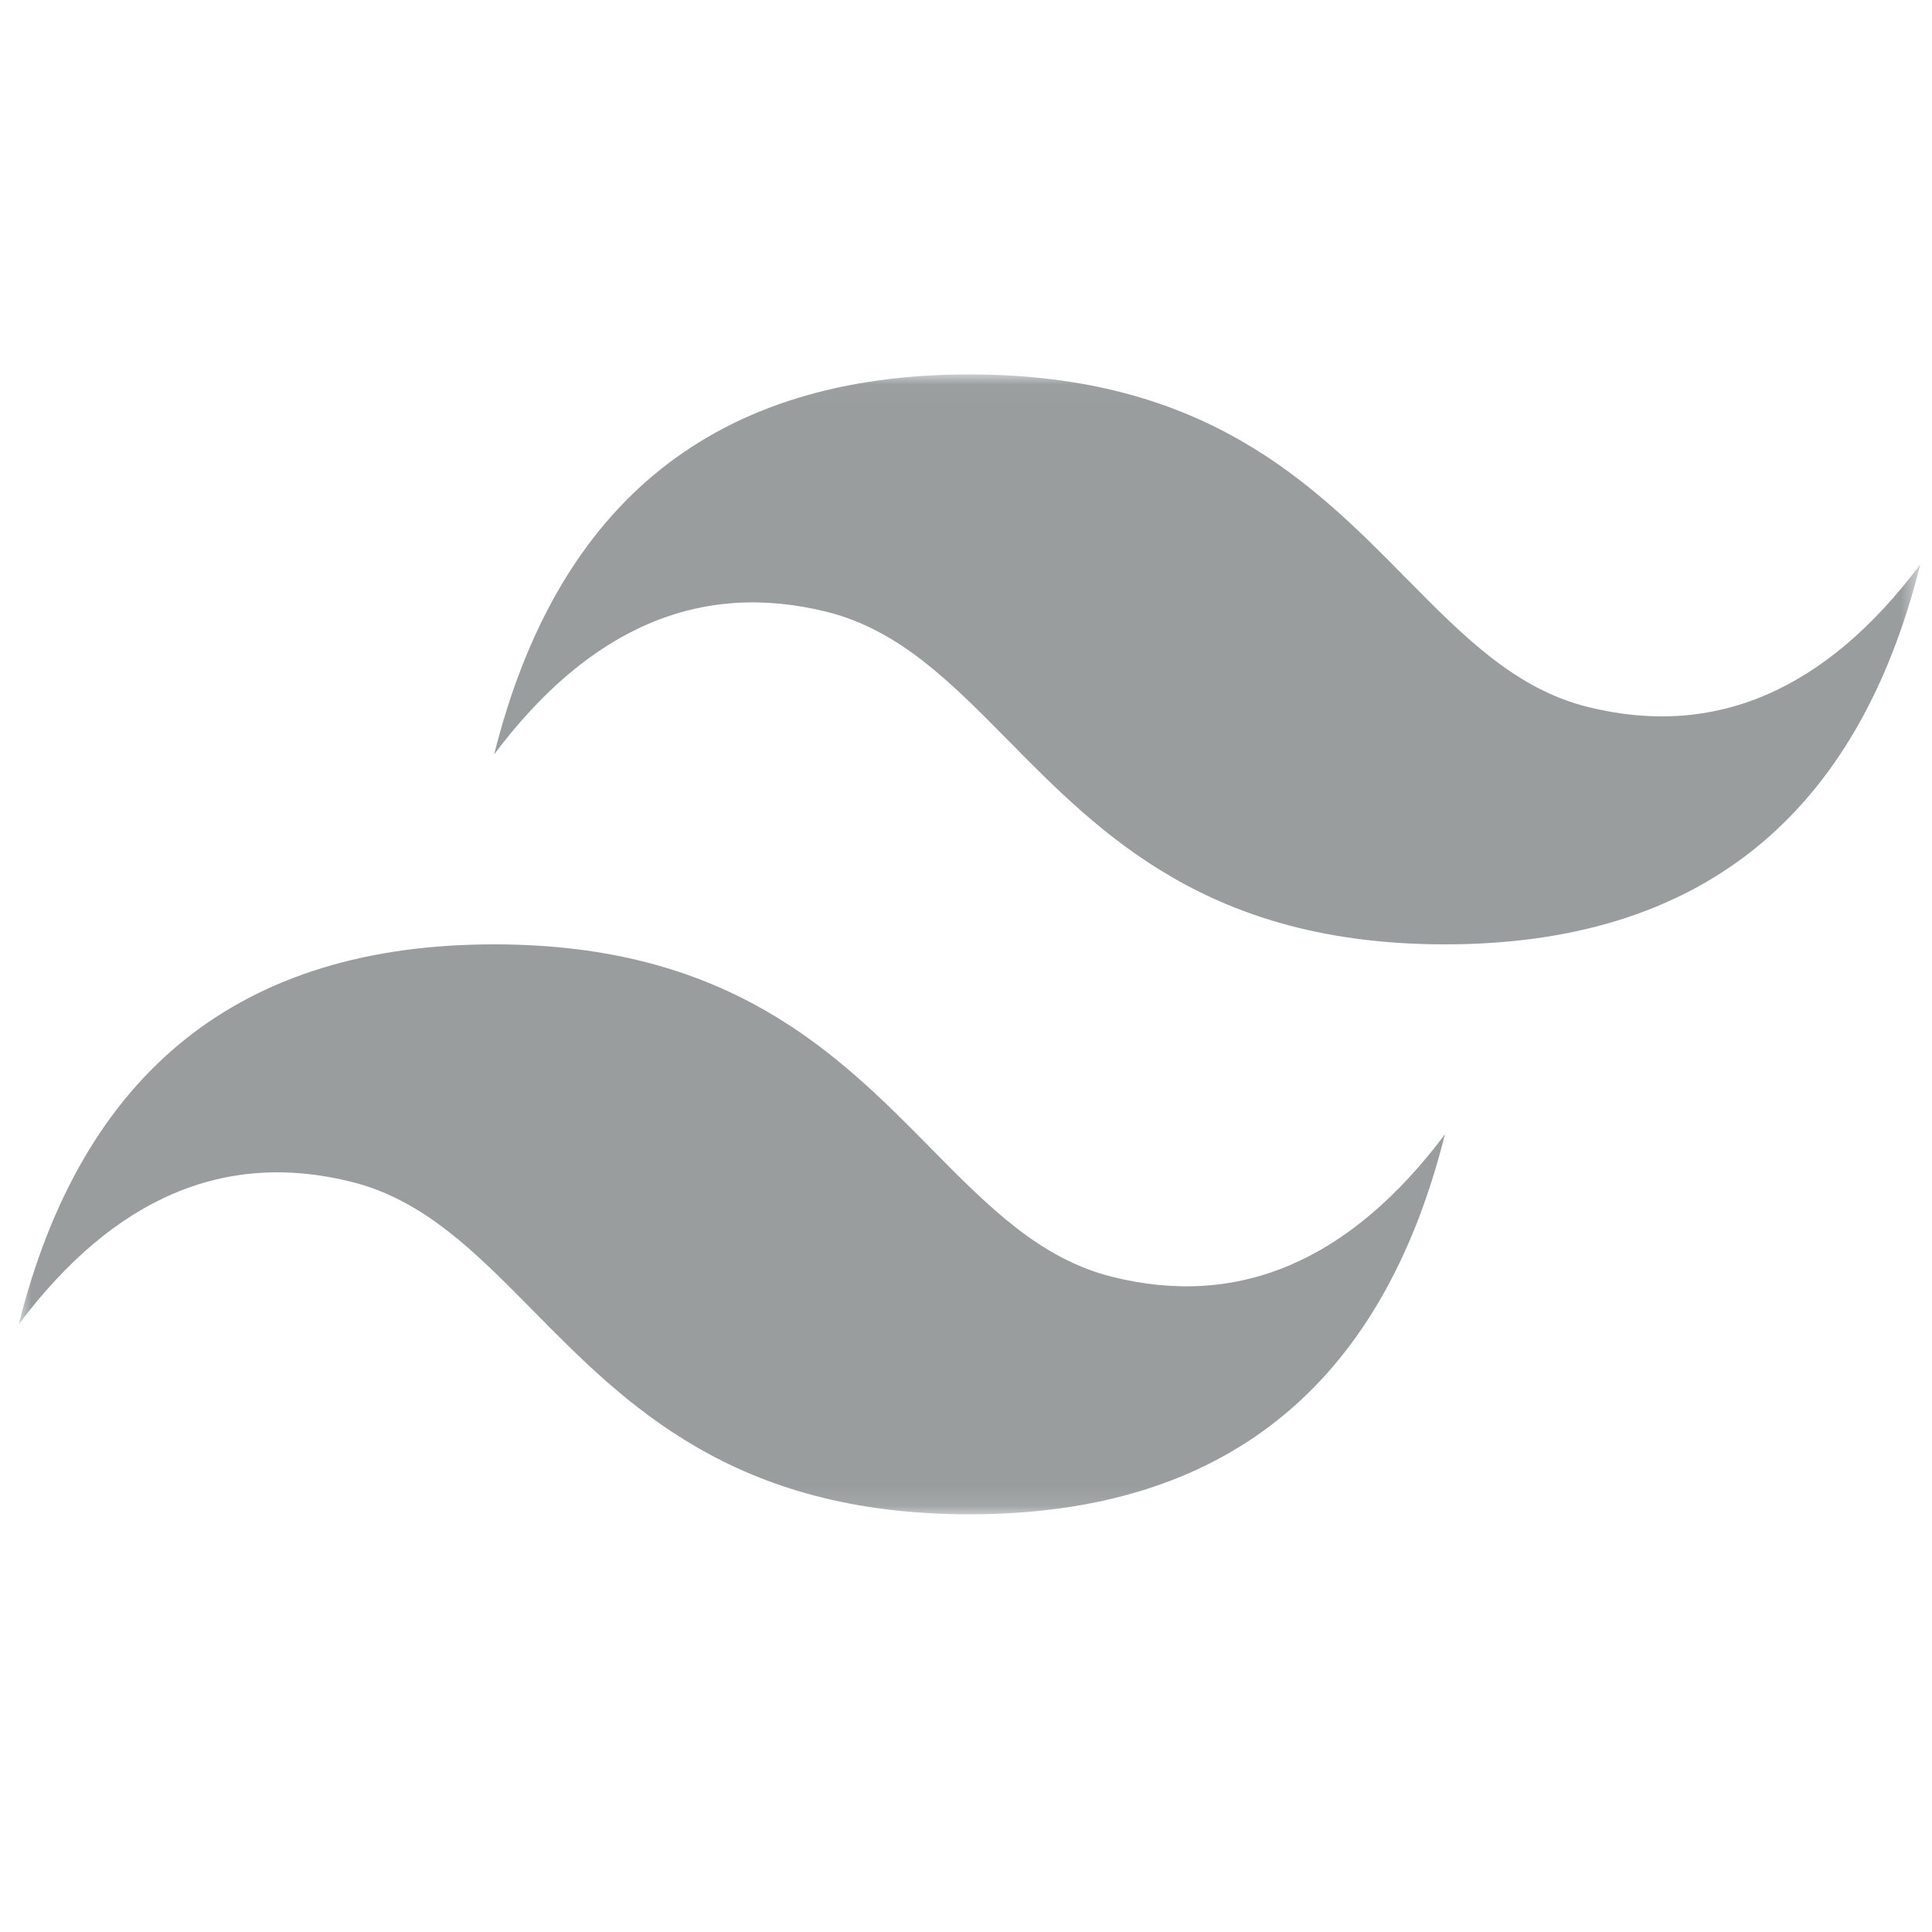 <svg width="93" height="93" viewBox="0 0 93 93" fill="none" xmlns="http://www.w3.org/2000/svg">
<g clip-path="url(#clip0_151_126)">
<mask id="mask0_151_126" style="mask-type:luminance" maskUnits="userSpaceOnUse" x="0" y="18" width="93" height="55">
<path d="M0.903 18.023H92.437V72.894H0.903V18.023Z" fill="white"/>
</mask>
<g mask="url(#mask0_151_126)">
<path fill-rule="evenodd" clip-rule="evenodd" d="M46.67 18.023C34.466 18.023 26.838 24.12 23.787 36.313C28.363 30.217 33.703 27.93 39.805 29.454C43.287 30.323 45.775 32.848 48.53 35.641C53.017 40.191 58.21 45.458 69.554 45.458C81.758 45.458 89.386 39.362 92.437 27.168C87.861 33.265 82.521 35.551 76.419 34.027C72.937 33.158 70.449 30.633 67.694 27.841C63.208 23.29 58.014 18.023 46.67 18.023ZM23.787 45.458C11.582 45.458 3.954 51.555 0.903 63.748C5.48 57.652 10.819 55.365 16.922 56.89C20.404 57.76 22.892 60.283 25.646 63.076C30.133 67.627 35.327 72.894 46.67 72.894C58.875 72.894 66.503 66.797 69.554 54.603C64.977 60.7 59.638 62.986 53.535 61.462C50.054 60.593 47.565 58.068 44.811 55.276C40.324 50.725 35.13 45.458 23.787 45.458Z" fill="#999D9E"/>
</g>
</g>
<defs>
<clipPath id="clip0_151_126">
<rect width="91.534" height="91.534" fill="white" transform="translate(0.903 0.632)"/>
</clipPath>
</defs>
</svg>
